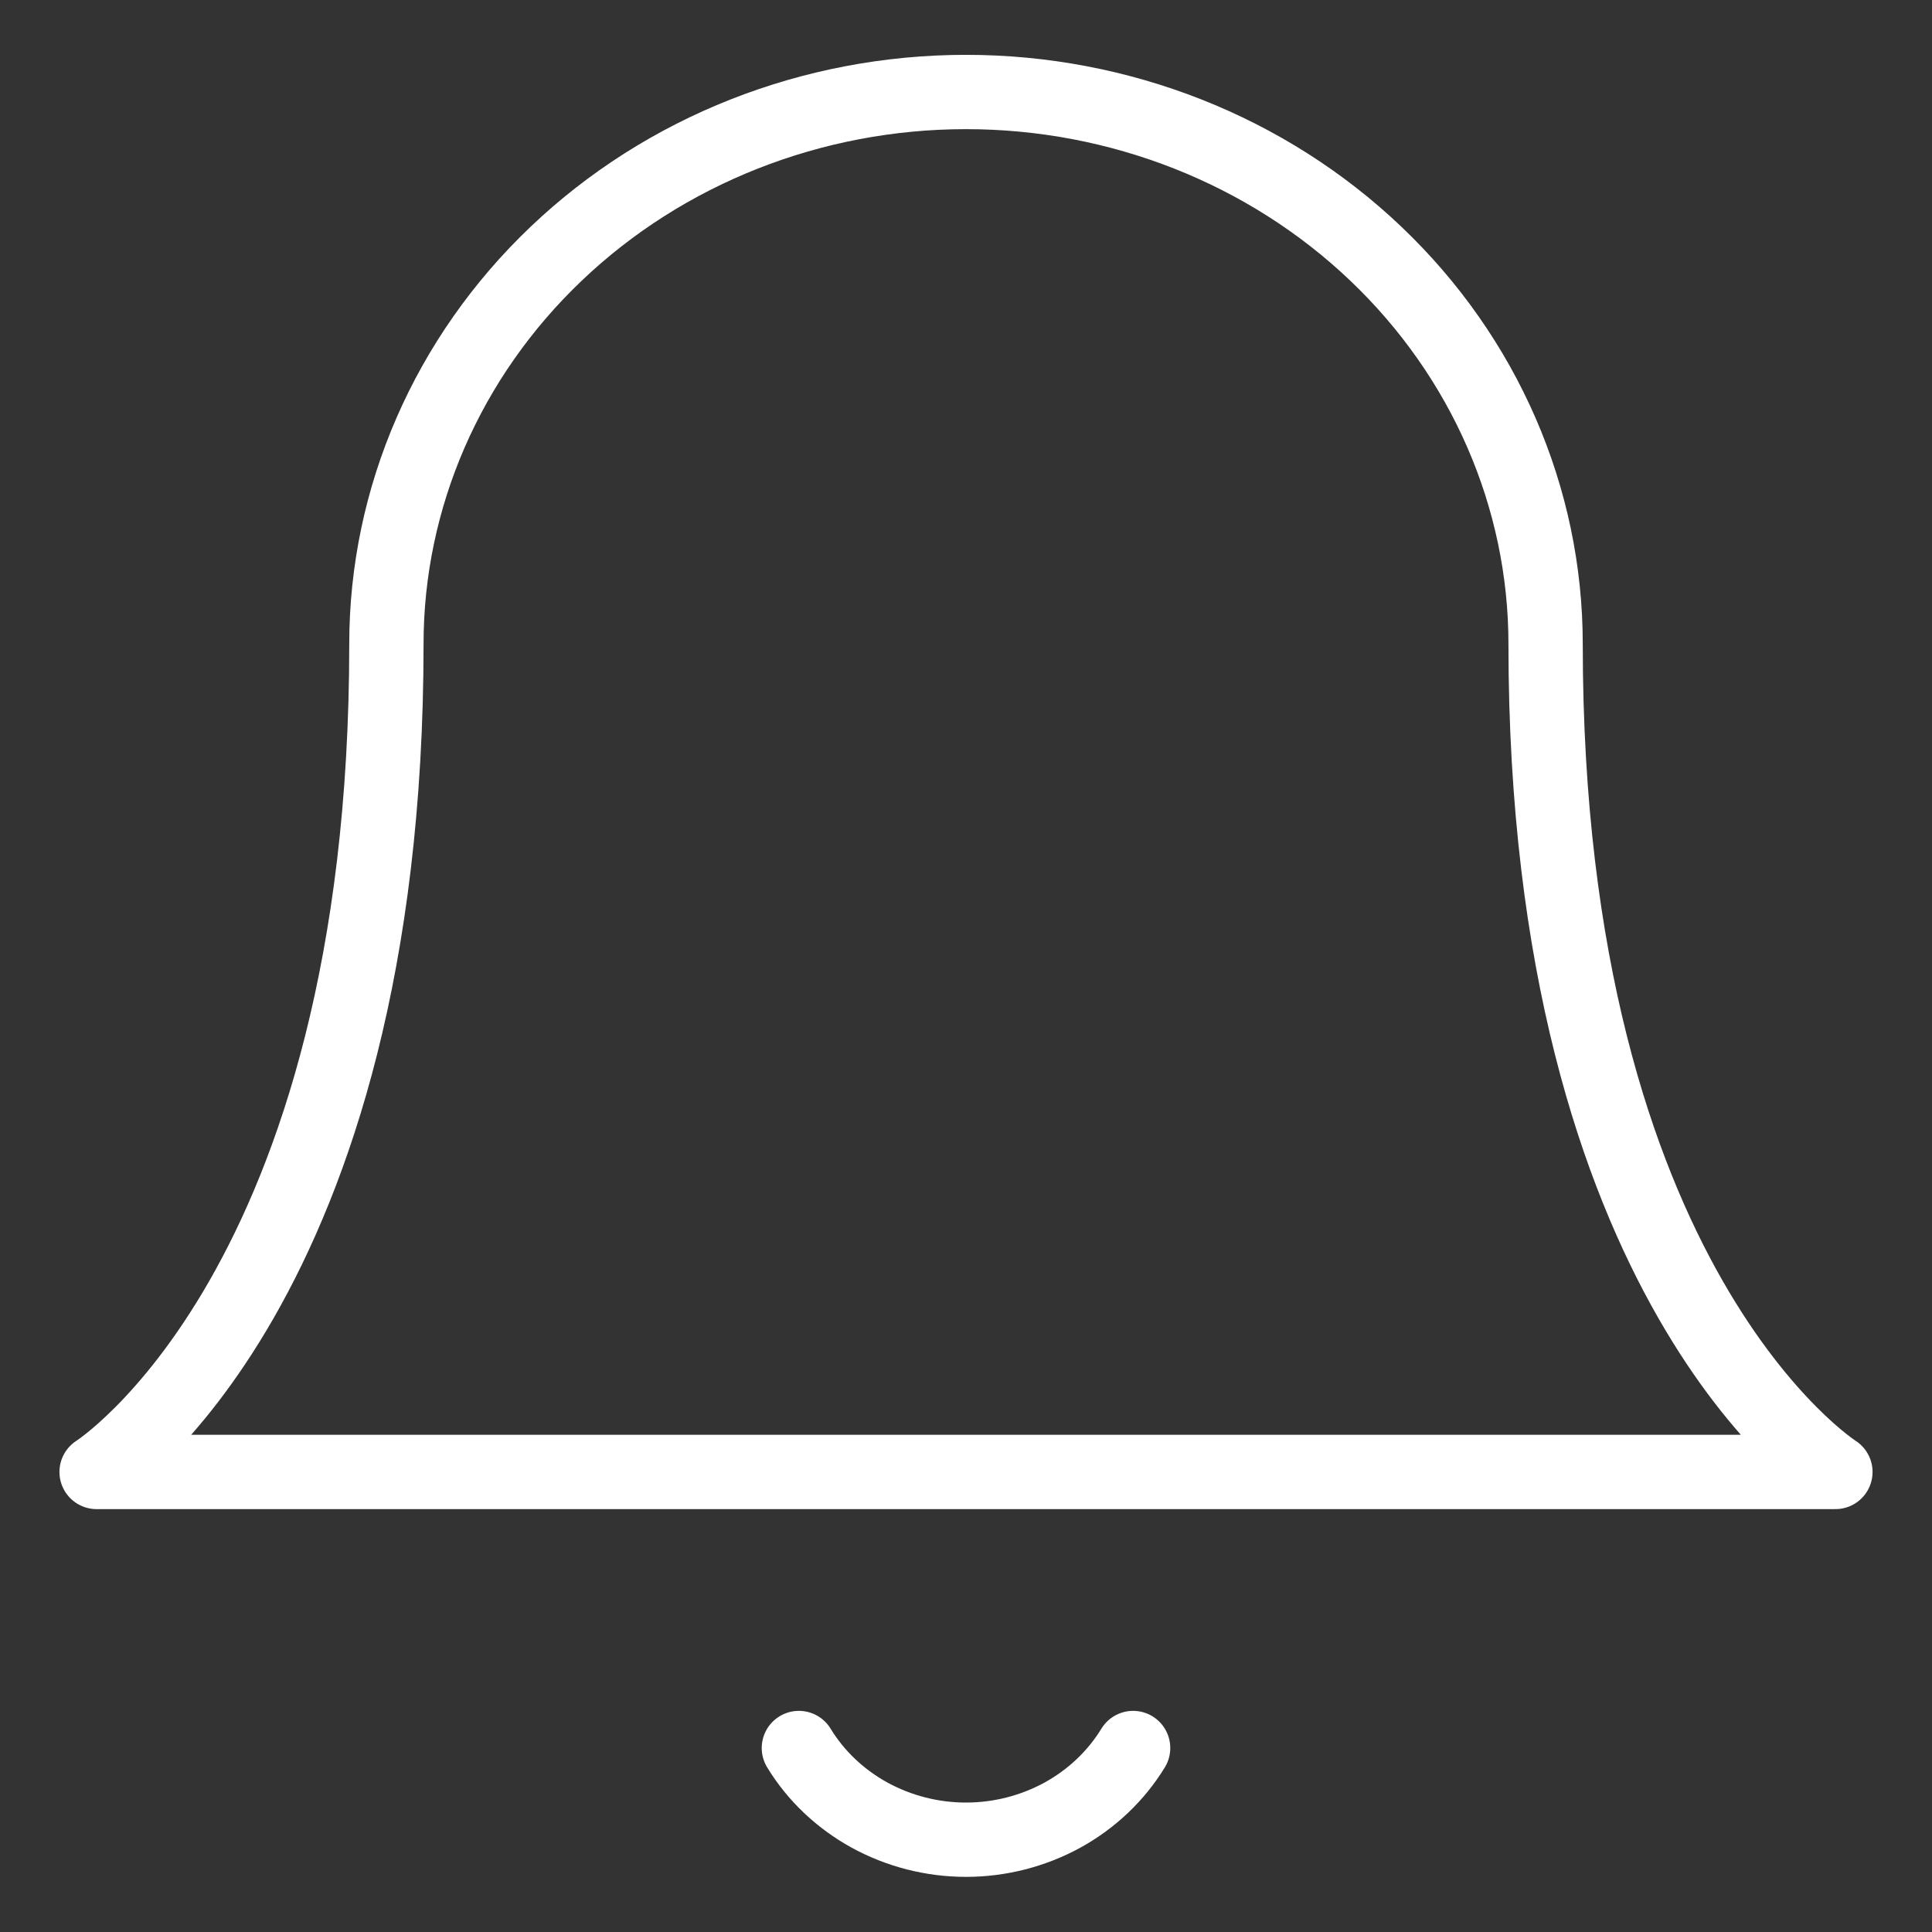 <svg width="26" height="26" viewBox="0 0 26 26" fill="none" xmlns="http://www.w3.org/2000/svg">
<rect x="0" y="0" width="26" height="26" fill="#333333" stroke="none"/>
<g clip-path="url(#clip0_1_392)">
<path d="M20.8 8.667C20.8 6.696 19.978 4.807 18.515 3.414C17.053 2.021 15.069 1.238 13 1.238C10.931 1.238 8.947 2.021 7.485 3.414C6.022 4.807 5.2 6.696 5.2 8.667C5.2 17.333 1.3 19.809 1.3 19.809H24.7C24.7 19.809 20.8 17.333 20.8 8.667Z" stroke="white" stroke-linecap="round" stroke-linejoin="round"/>
<path d="M15.249 23.524C15.02 23.899 14.692 24.21 14.298 24.427C13.903 24.643 13.456 24.758 13 24.758C12.544 24.758 12.097 24.643 11.702 24.427C11.308 24.21 10.979 23.899 10.751 23.524" stroke="white" stroke-linecap="round" stroke-linejoin="round"/>
</g>
<defs>
<clipPath id="clip0_1_392">
<rect width="26" height="26" fill="white"/>
</clipPath>
</defs>
</svg>
